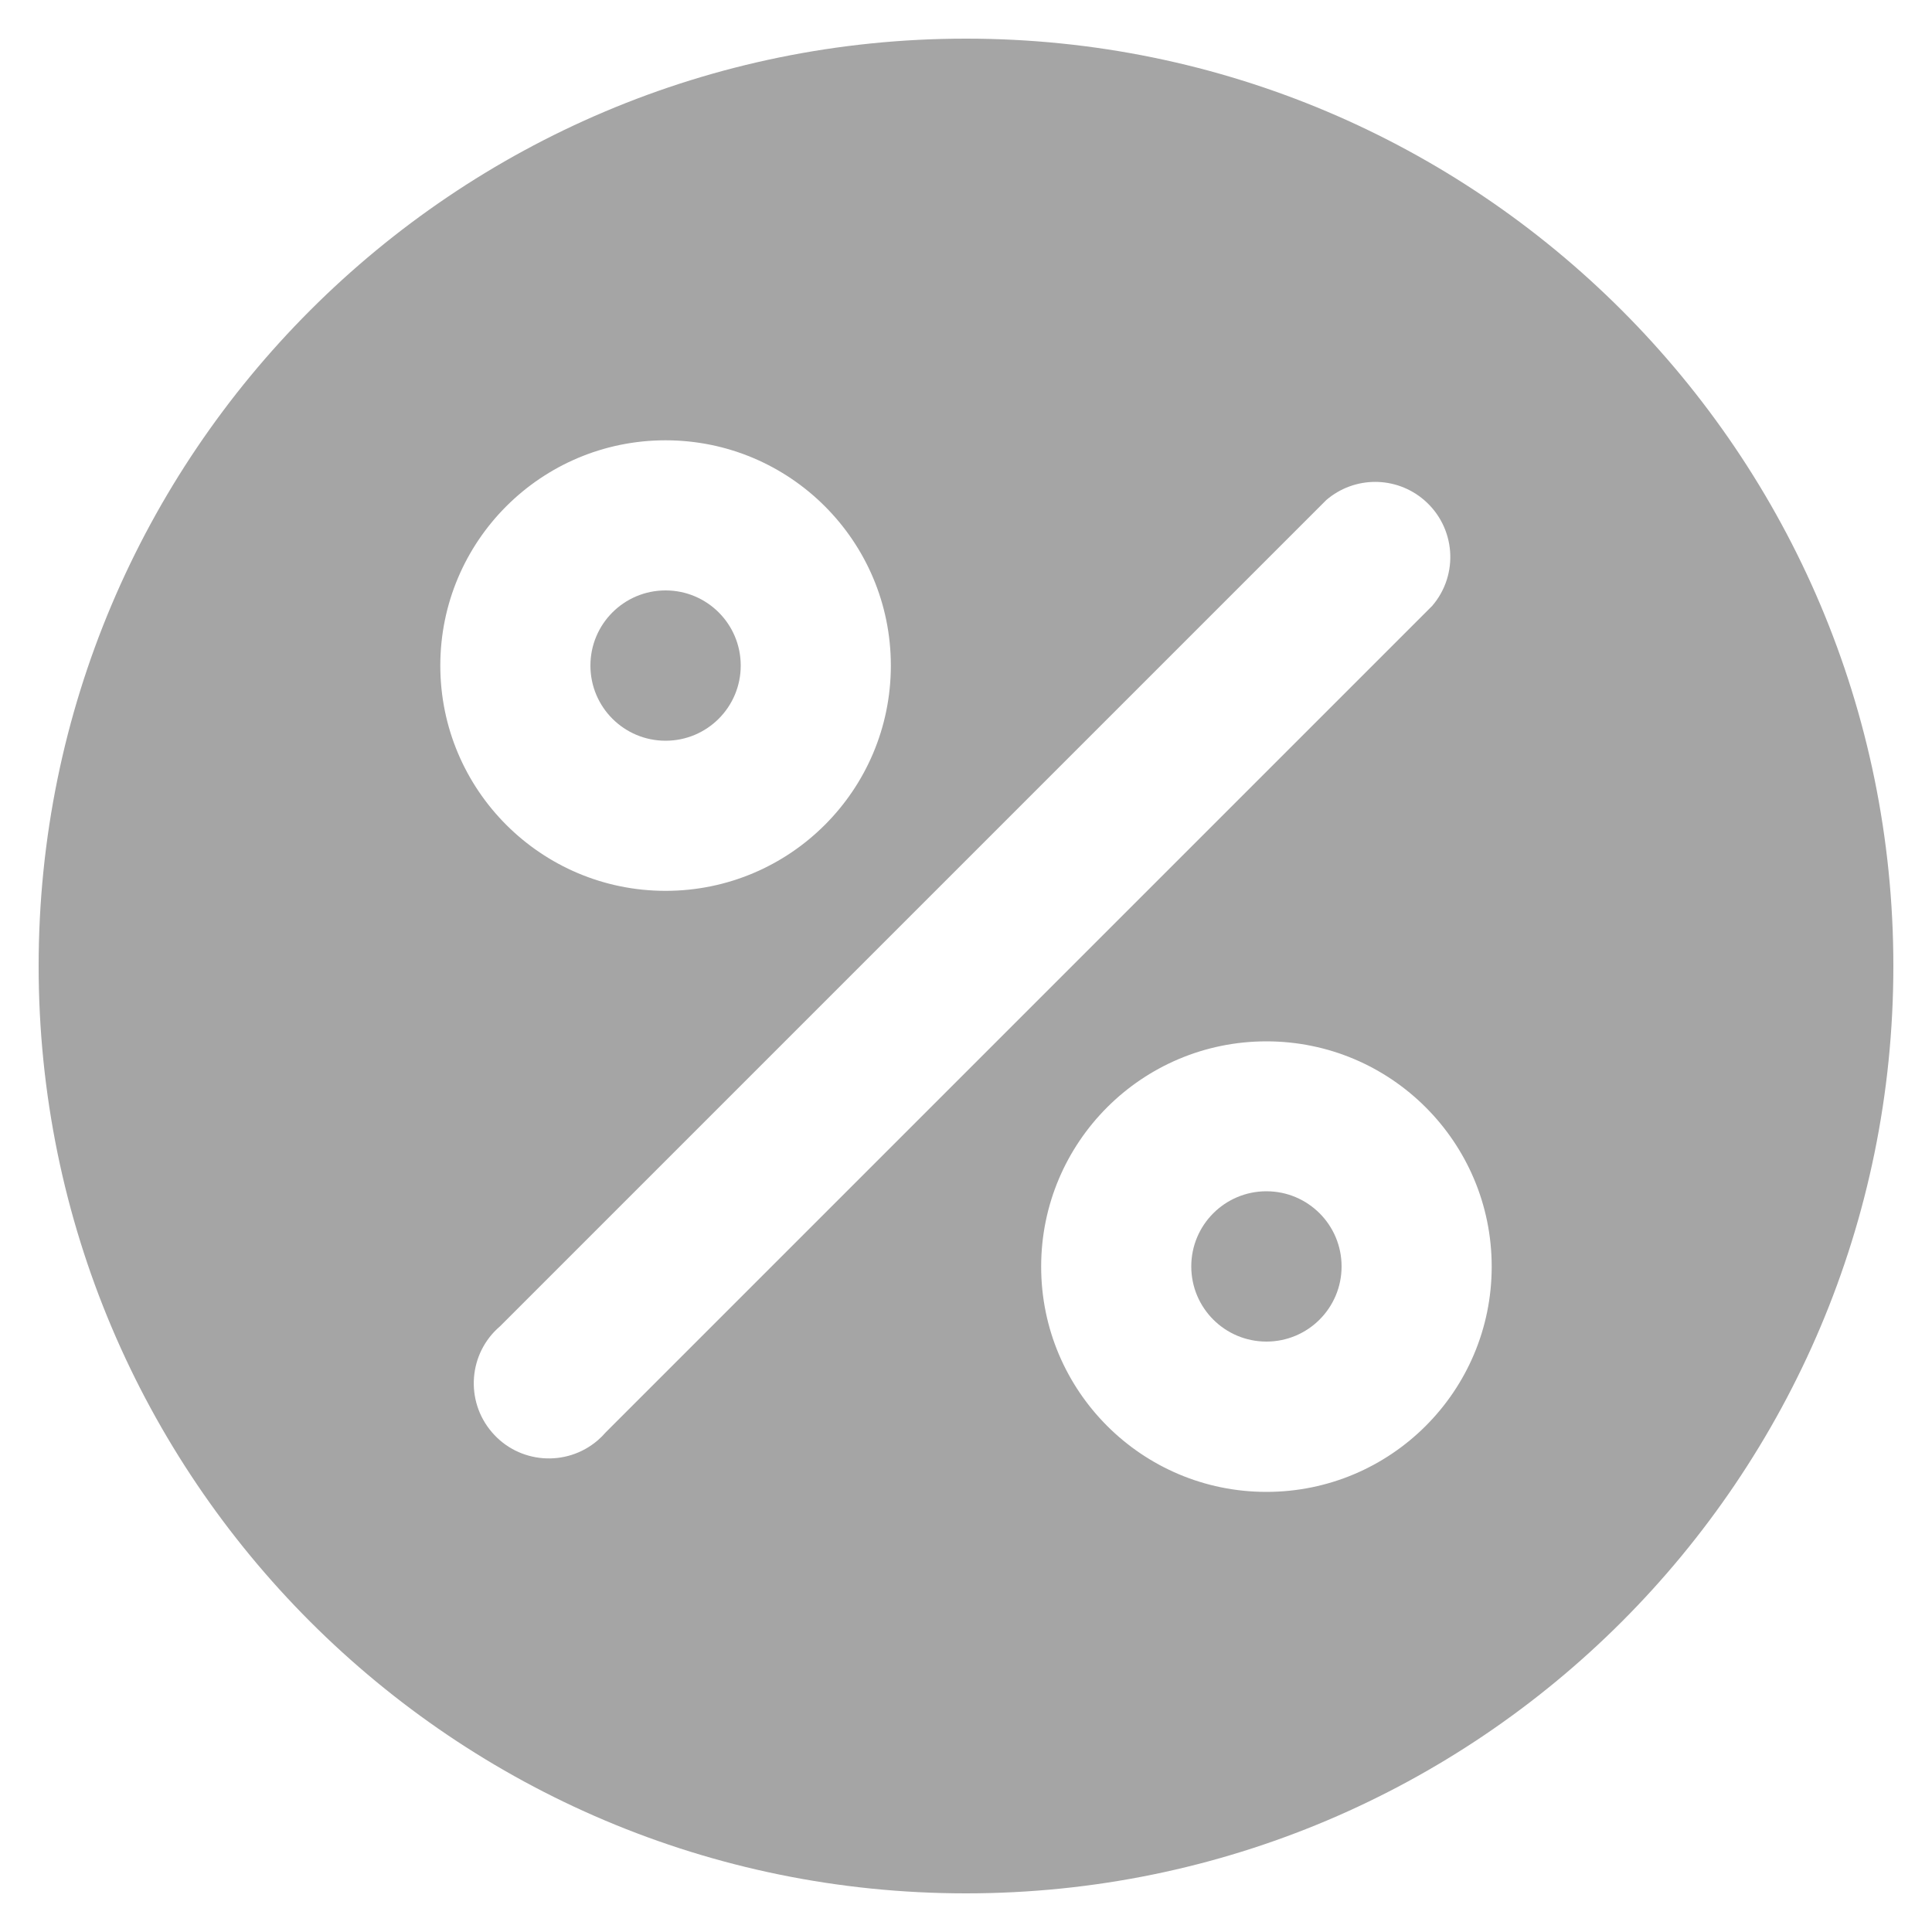 <?xml version="1.0" encoding="UTF-8"?>
<svg id="Layer_1" data-name="Layer 1" xmlns="http://www.w3.org/2000/svg" viewBox="0 0 100 100">
  <defs>
    <style>
      .cls-1 {
        fill: #a5a5a5;
      }
    </style>
  </defs>
  <path class="cls-1" d="m65.55,61.66c-2.15,0-3.89,1.74-3.89,3.89s1.74,3.89,3.89,3.89,3.89-1.74,3.89-3.89-1.74-3.89-3.89-3.89Z"/>
  <path class="cls-1" d="m50,2C23.49,2,2,23.49,2,50s21.49,48,48,48,48-21.49,48-48S76.51,2,50,2Zm-15.55,20.79c6.44,0,11.66,5.22,11.66,11.66s-5.22,11.66-11.66,11.66-11.66-5.22-11.66-11.66,5.22-11.66,11.66-11.66Zm-3.09,51.34c-.13.15-.27.29-.42.42-1.63,1.4-4.09,1.21-5.48-.42-1.4-1.63-1.21-4.09.42-5.48l42.77-42.77c1.46-1.25,3.6-1.25,5.06,0,1.63,1.4,1.82,3.85.42,5.48l-42.77,42.77Zm34.19,3.09c-6.44,0-11.66-5.22-11.66-11.66s5.22-11.66,11.66-11.66,11.66,5.22,11.66,11.66-5.22,11.66-11.66,11.66Z"/>
  <path class="cls-1" d="m34.45,38.34c2.15,0,3.89-1.74,3.89-3.89s-1.74-3.89-3.89-3.89-3.89,1.74-3.89,3.89,1.74,3.89,3.89,3.89Z"/>
</svg>